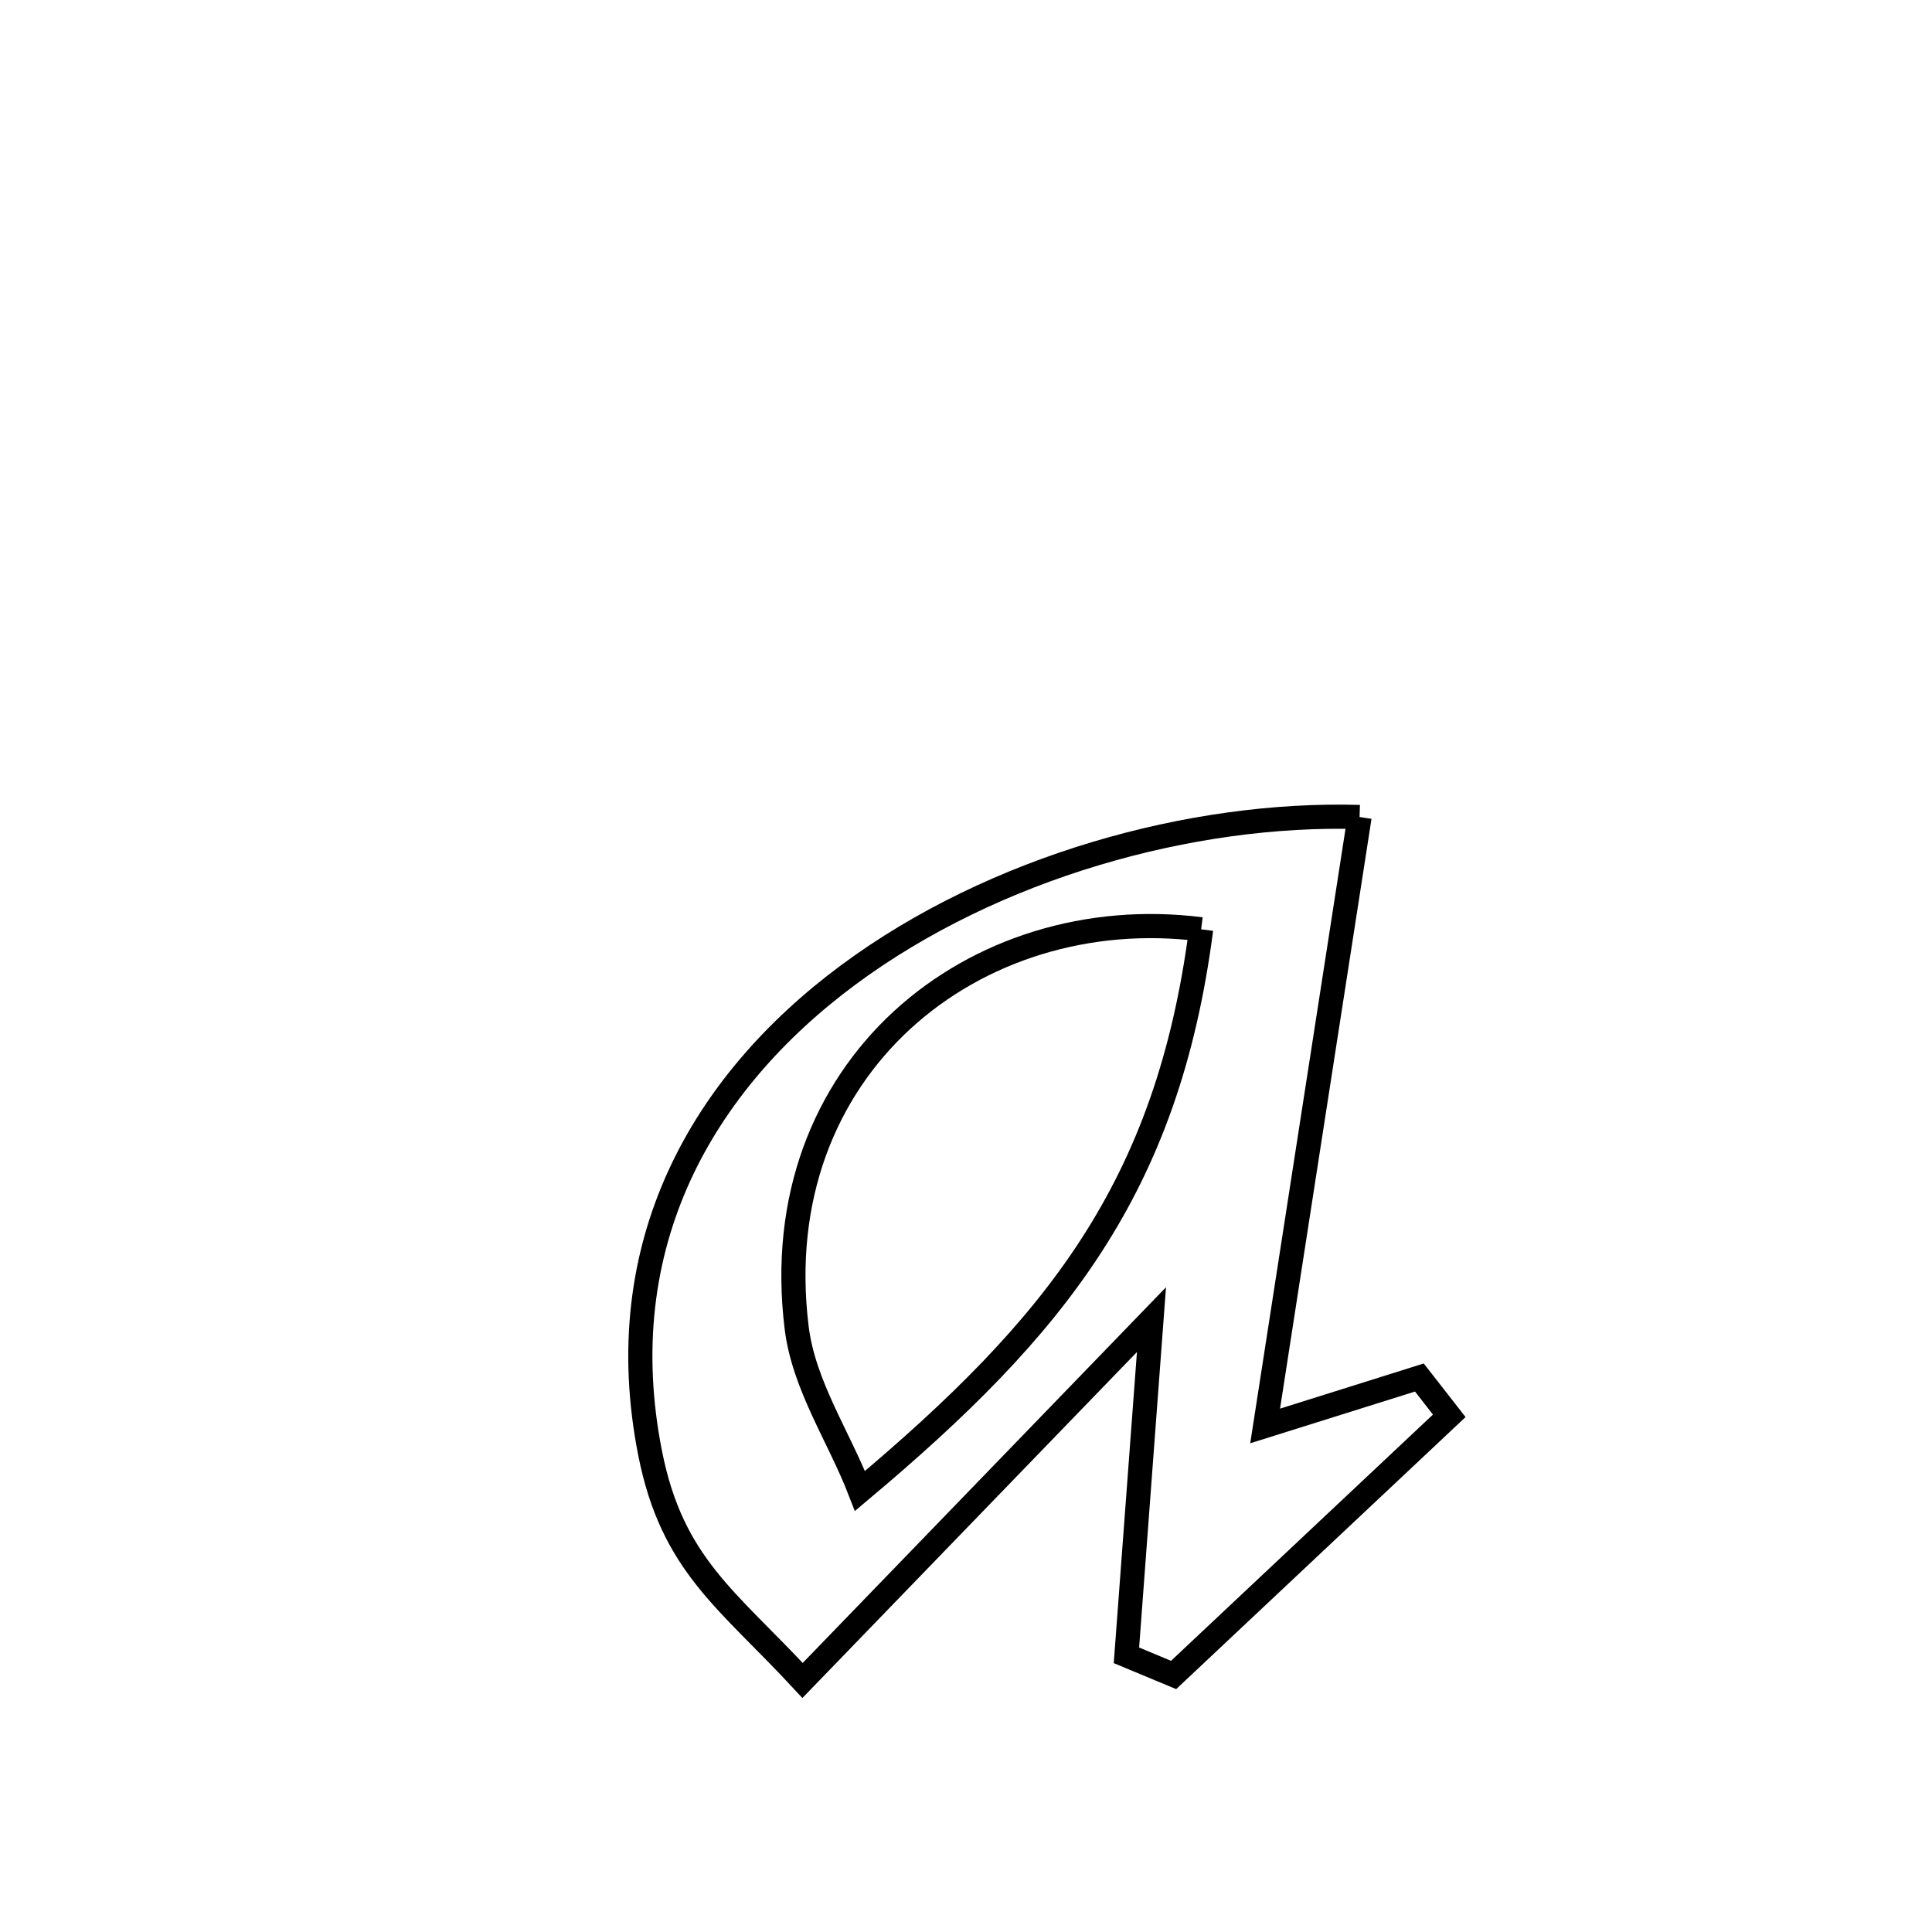<svg xmlns="http://www.w3.org/2000/svg" viewBox="0.0 0.0 24.0 24.0" height="200px" width="200px"><path fill="none" stroke="black" stroke-width=".3" stroke-opacity="1.0"  filling="0" d="M16.889 10.149 L16.889 10.149 C16.693 11.41 16.498 12.671 16.302 13.932 C16.107 15.192 15.912 16.453 15.716 17.714 L15.716 17.714 C15.966 17.636 17.289 17.22 17.632 17.112 L17.632 17.112 C17.756 17.271 17.879 17.43 18.003 17.588 L18.003 17.588 C16.862 18.661 15.721 19.734 14.579 20.807 L14.579 20.807 C14.384 20.726 14.188 20.644 13.993 20.563 L13.993 20.563 C14.096 19.173 14.2 17.783 14.304 16.393 L14.304 16.393 C12.859 17.887 11.415 19.381 9.97 20.875 L9.97 20.875 C9.038 19.869 8.351 19.441 8.076 18.052 C7.564 15.46 8.726 13.454 10.537 12.111 C12.348 10.768 14.807 10.088 16.889 10.149 L16.889 10.149"></path>
<path fill="none" stroke="black" stroke-width=".3" stroke-opacity="1.0"  filling="0" d="M14.921 11.544 L14.921 11.544 C14.712 13.15 14.262 14.383 13.559 15.47 C12.857 16.557 11.902 17.498 10.683 18.521 L10.683 18.521 C10.421 17.844 9.984 17.211 9.896 16.49 C9.698 14.875 10.252 13.55 11.206 12.672 C12.16 11.795 13.515 11.365 14.921 11.544 L14.921 11.544"></path></svg>